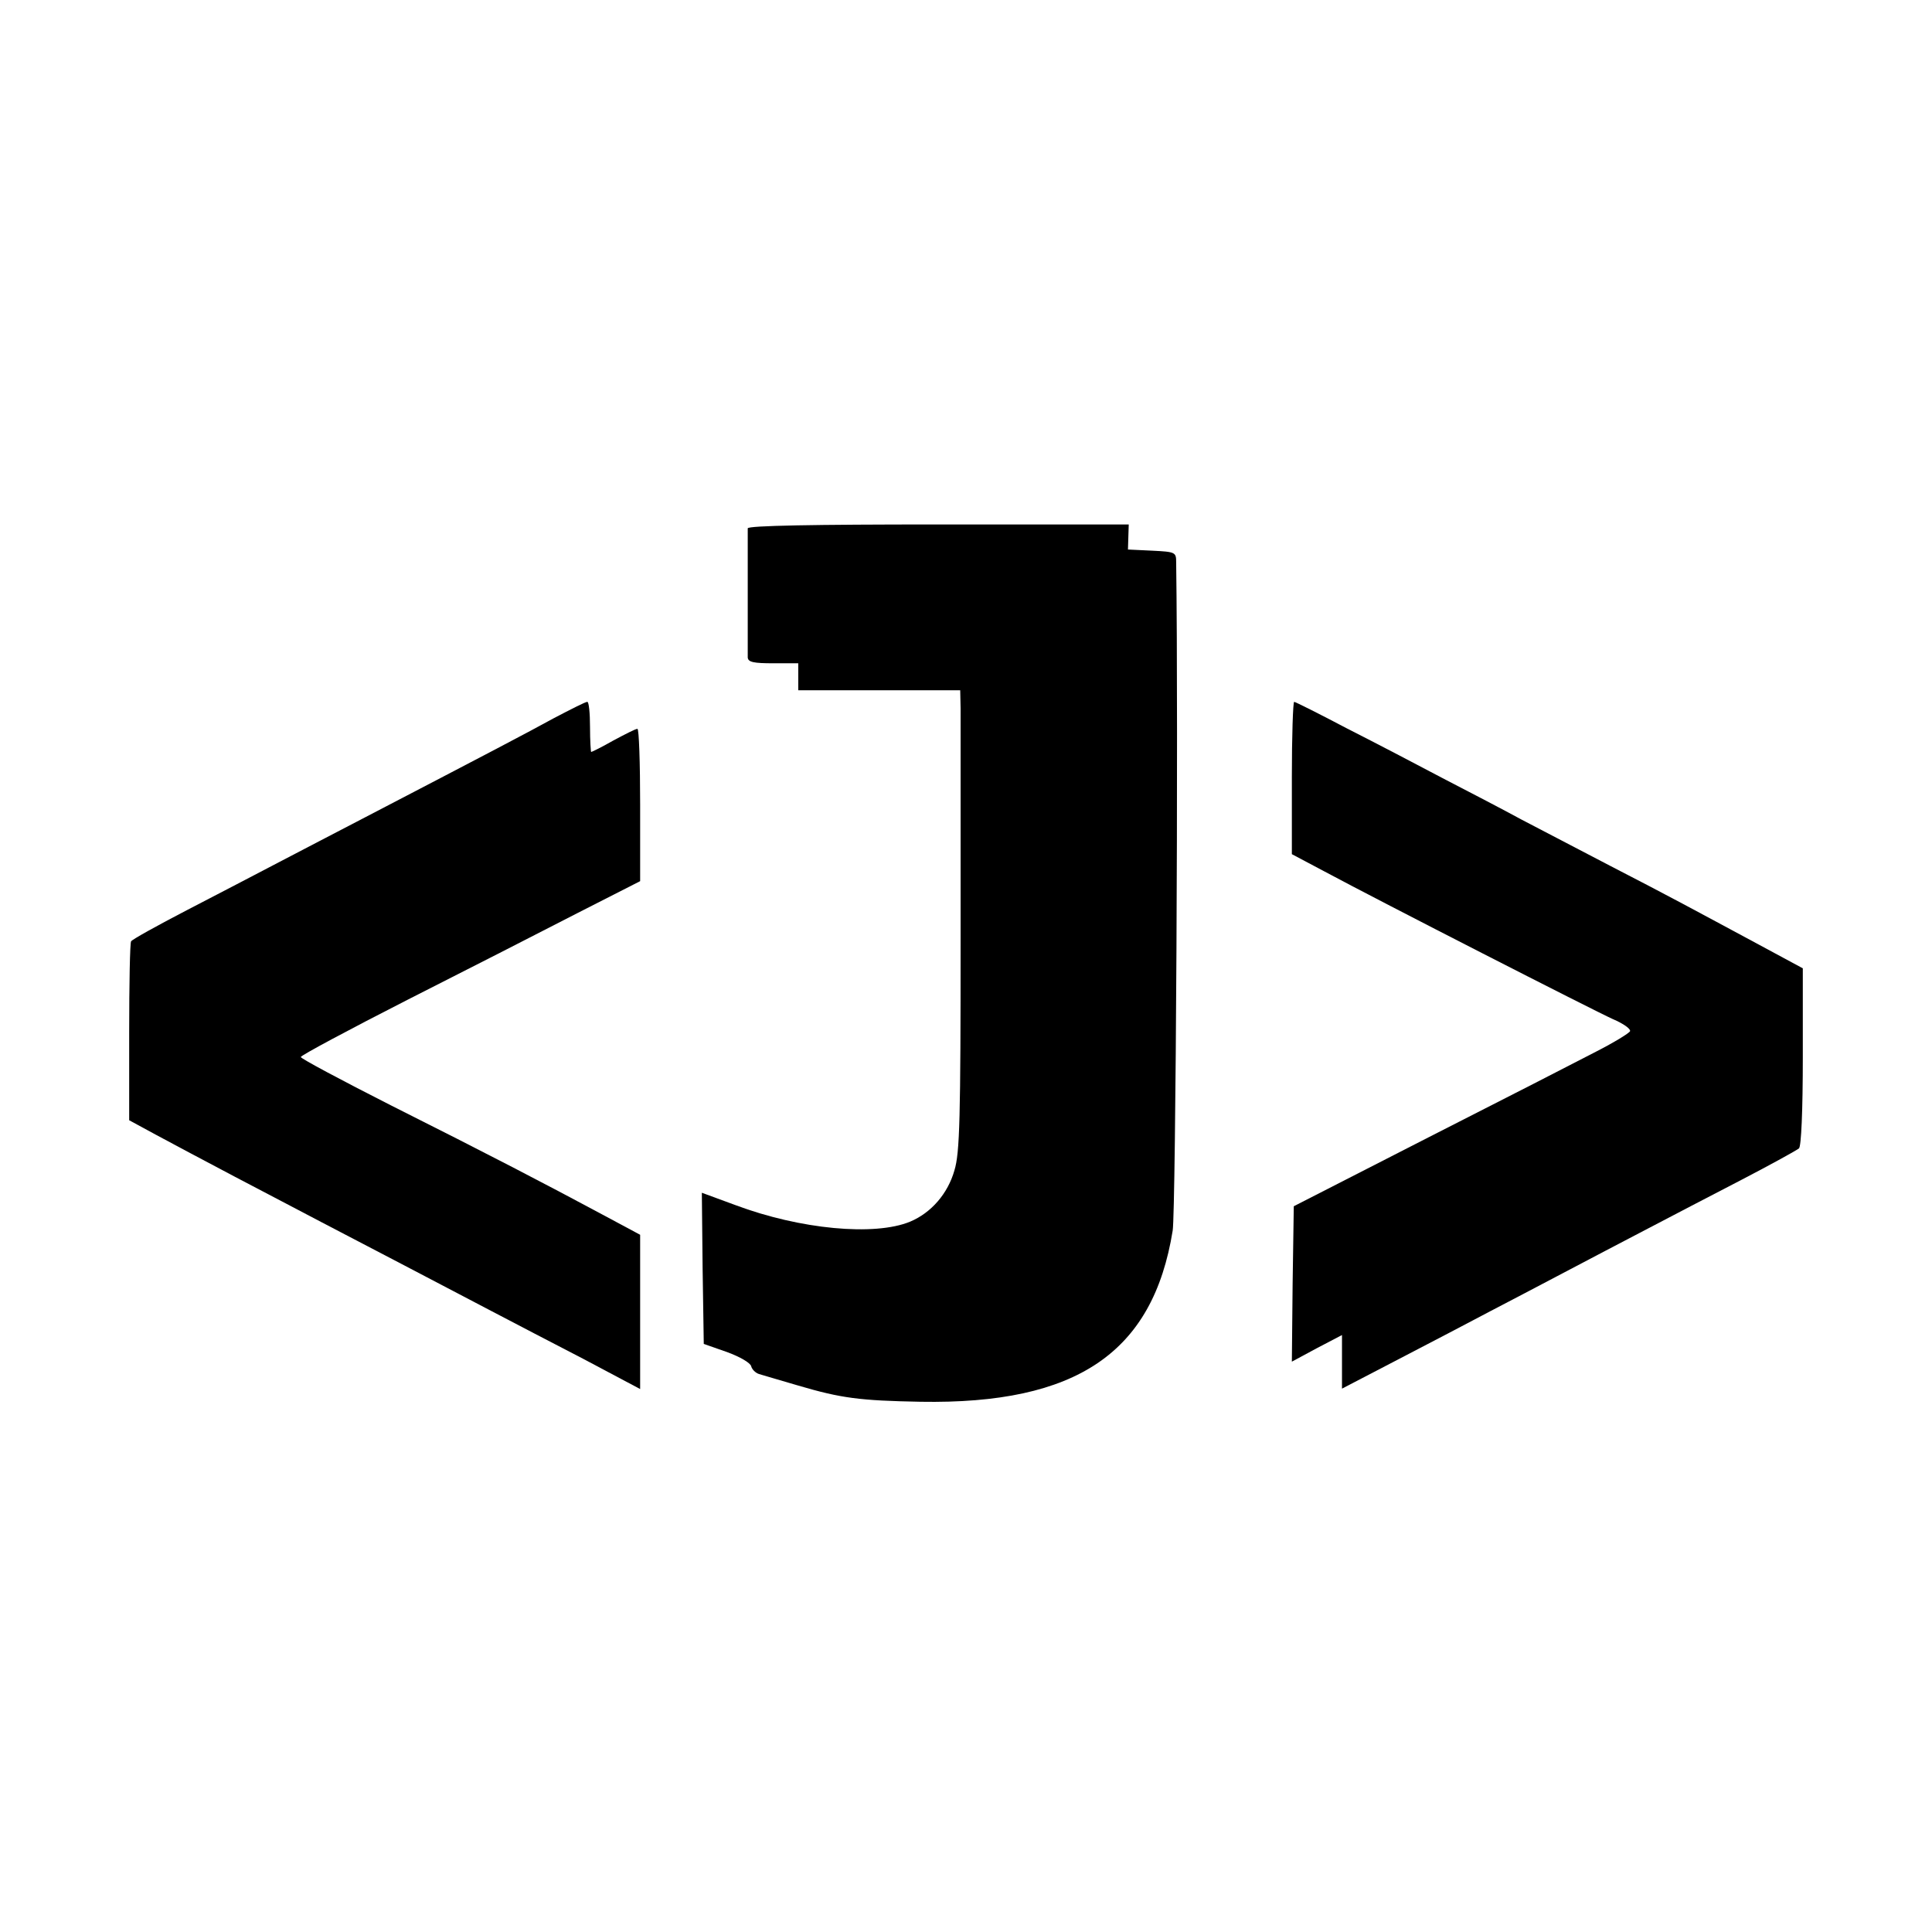 <?xml version="1.0" standalone="no"?>
<!DOCTYPE svg PUBLIC "-//W3C//DTD SVG 20010904//EN"
 "http://www.w3.org/TR/2001/REC-SVG-20010904/DTD/svg10.dtd">
<svg version="1.0" xmlns="http://www.w3.org/2000/svg"
 width="501pt" height="501pt" viewBox="0 0 501 501"
 preserveAspectRatio="xMidYMid meet">
<g transform="translate(0,501) scale(0.1,-0.1)"
fill="#000000" stroke="none">
<path d="M1939 3640 c0 -5 0 -80 0 -165 0 -85 0 -162 0 -170 1 -12 15 -15 66
-15 l65 0 0 -35 0 -35 210 0 210 0 1 -47 c0 -27 0 -295 0 -596 0 -468 -2 -556
-16 -602 -17 -60 -60 -110 -115 -133 -92 -38 -285 -20 -453 43 l-87 32 2 -196
3 -196 60 -21 c33 -12 61 -28 63 -37 2 -8 11 -17 20 -20 9 -3 55 -16 102 -30
112 -33 160 -39 317 -42 405 -7 603 127 654 444 8 50 15 1309 9 1733 0 26 -2
27 -62 30 l-63 3 1 33 1 32 -494 0 c-321 0 -493 -3 -494 -10z"/>
<path d="M1435 3147 c-73 -40 -157 -84 -495 -260 -63 -33 -160 -83 -215 -112
-55 -29 -163 -85 -240 -125 -77 -40 -142 -76 -145 -81 -3 -4 -5 -110 -5 -236
l0 -228 70 -38 c39 -21 131 -70 205 -109 74 -39 176 -92 225 -118 50 -26 142
-74 205 -107 155 -81 295 -155 473 -247 l147 -78 0 200 0 200 -97 52 c-149 80
-295 156 -550 284 -128 65 -233 121 -233 125 0 4 125 71 278 149 152 77 350
178 439 224 l163 83 0 198 c0 108 -3 197 -7 197 -5 0 -32 -14 -62 -30 -30 -17
-56 -30 -58 -30 -1 0 -3 29 -3 65 0 36 -3 65 -7 65 -5 0 -44 -20 -88 -43z"/>
<path d="M3350 2993 l0 -198 83 -44 c149 -80 701 -362 750 -384 26 -11 46 -25
44 -31 -2 -5 -41 -29 -88 -53 -46 -24 -241 -124 -434 -222 l-350 -179 -3 -201
-2 -202 65 35 65 34 0 -69 0 -70 148 77 c81 42 188 98 237 124 104 54 266 140
410 215 55 29 163 85 240 125 77 40 144 77 150 82 6 5 10 98 10 238 l0 229
-115 62 c-175 94 -222 120 -385 204 -82 43 -186 97 -230 120 -44 24 -134 71
-200 105 -66 35 -179 94 -252 131 -72 38 -134 69 -137 69 -3 0 -6 -89 -6 -197z"/>
</g>
</svg>
